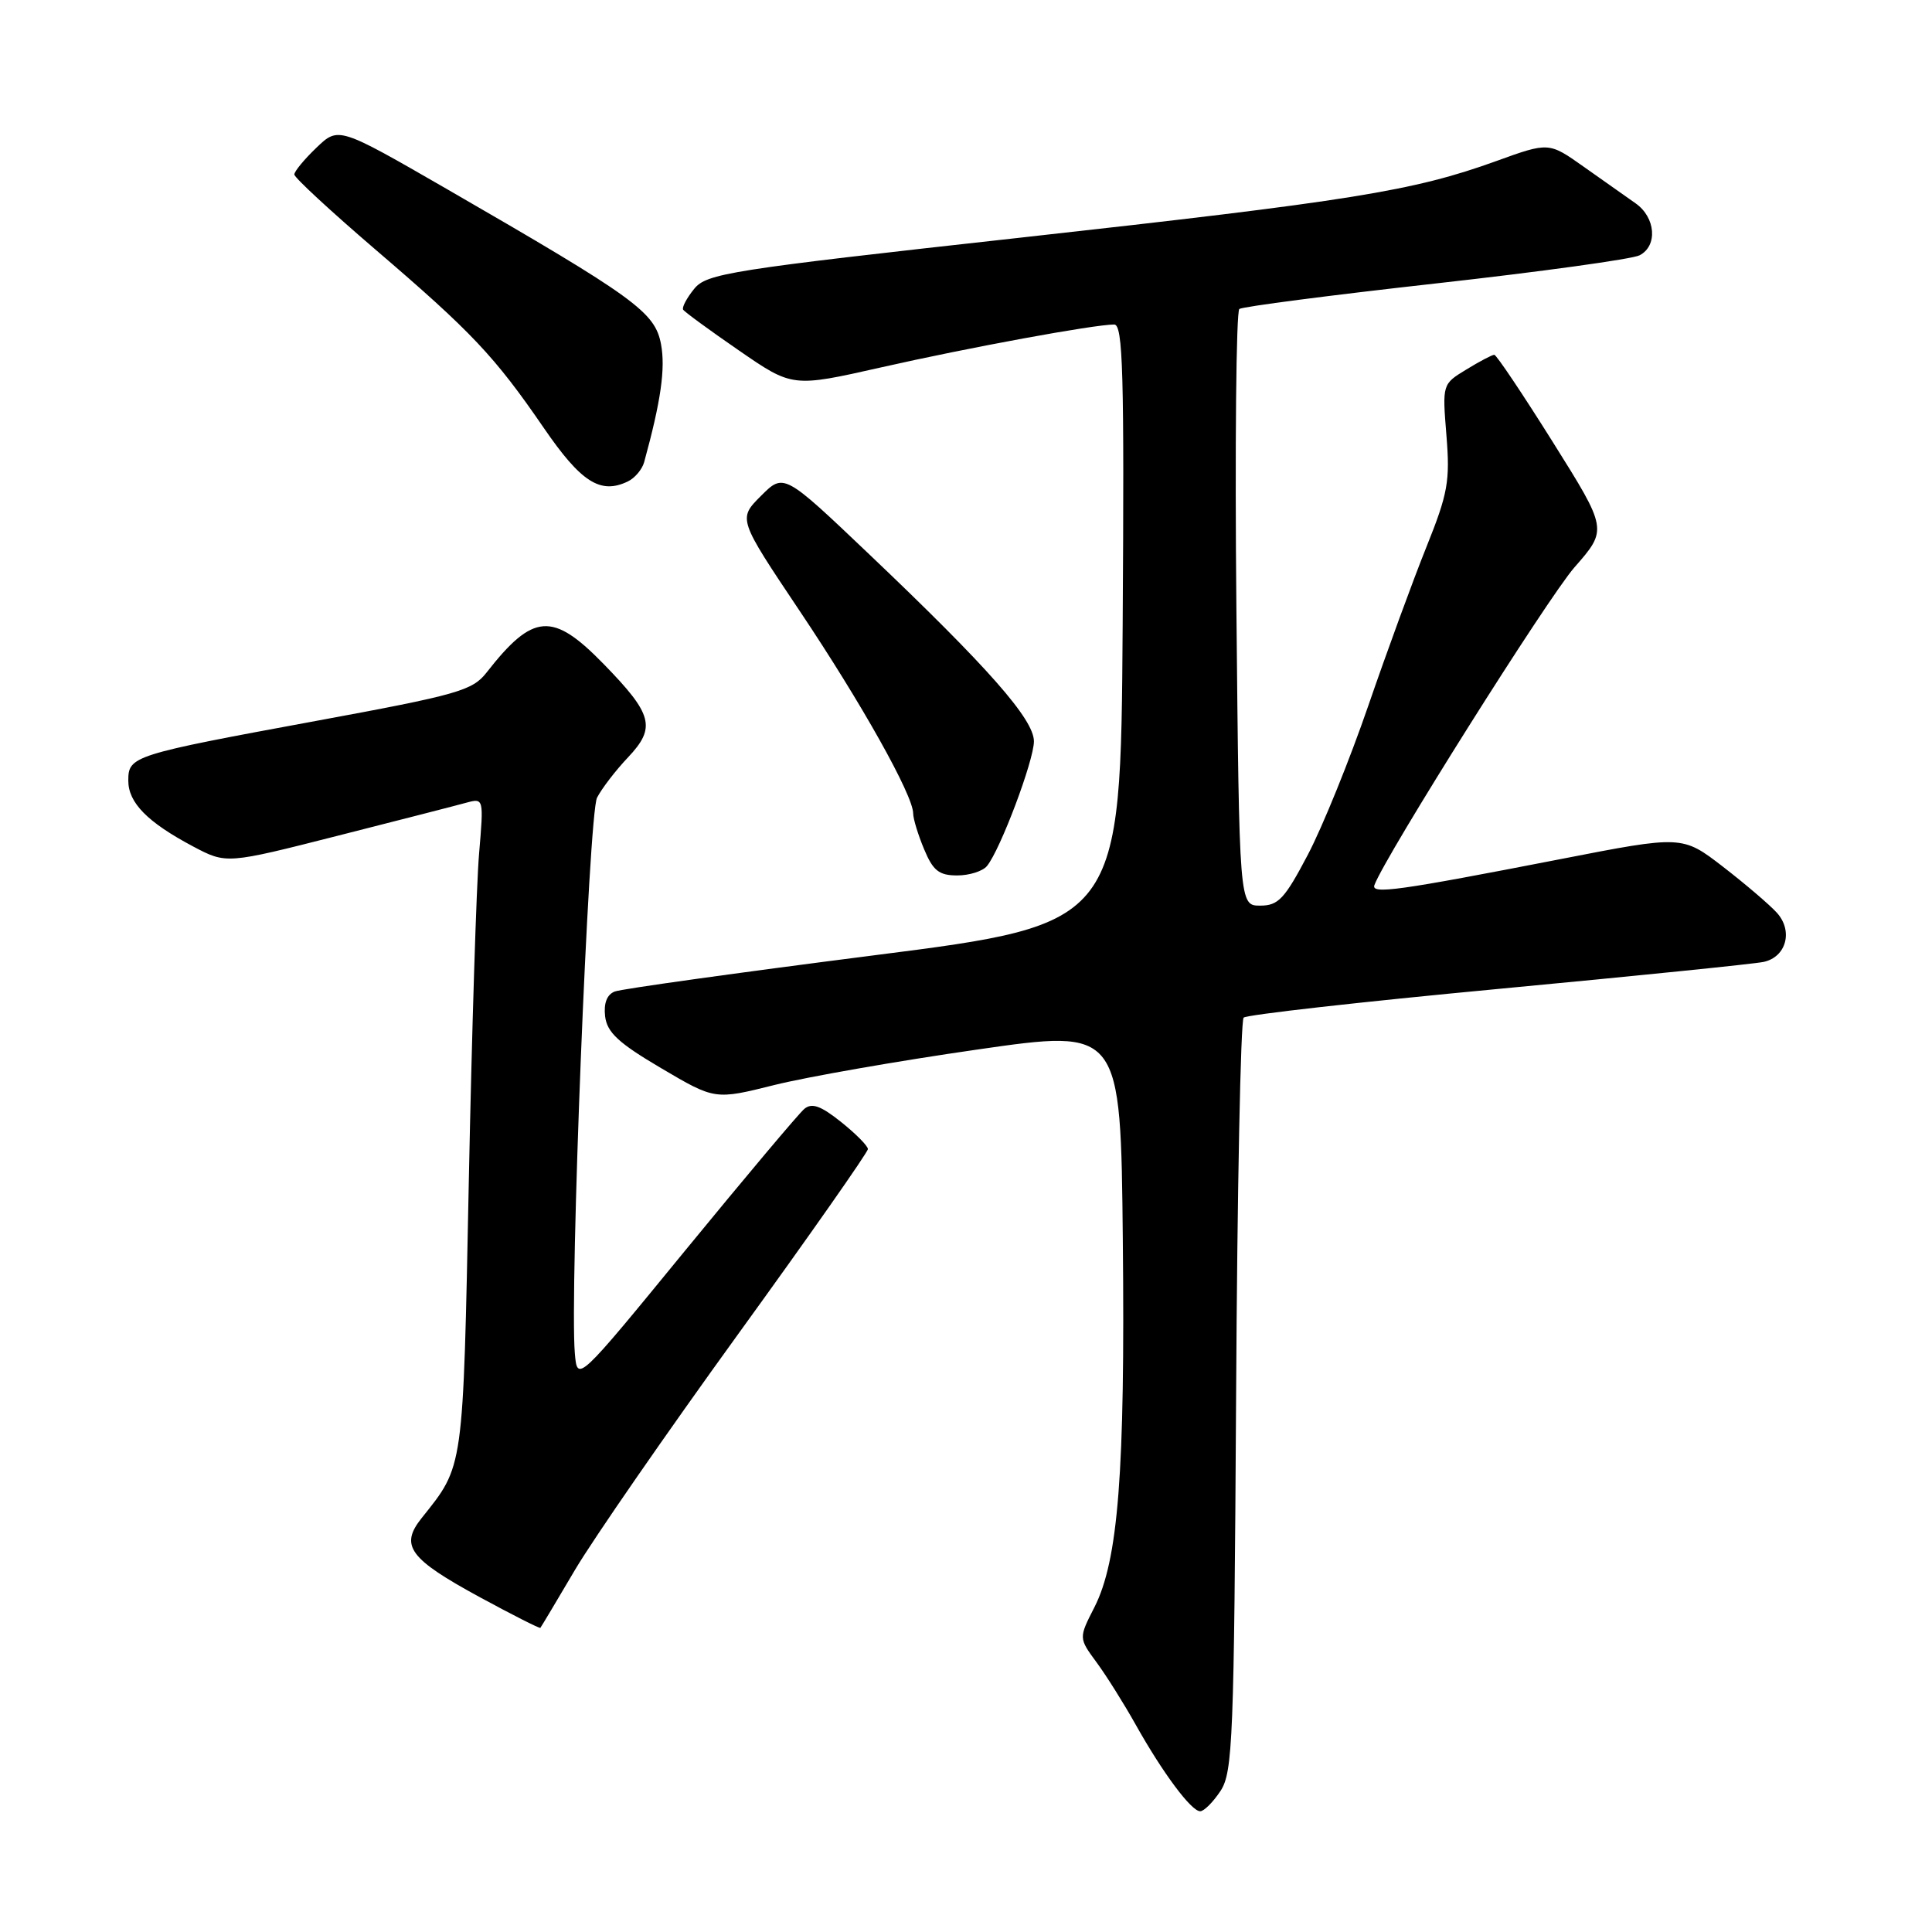 <?xml version="1.0" encoding="UTF-8" standalone="no"?>
<!DOCTYPE svg PUBLIC "-//W3C//DTD SVG 1.1//EN" "http://www.w3.org/Graphics/SVG/1.1/DTD/svg11.dtd" >
<svg xmlns="http://www.w3.org/2000/svg" xmlns:xlink="http://www.w3.org/1999/xlink" version="1.1" viewBox="0 0 256 256">
 <g >
 <path fill="currentColor"
d=" M 161.73 237.30 C 163.35 234.81 163.52 230.50 163.79 185.06 C 163.94 157.82 164.39 135.22 164.79 134.84 C 165.18 134.46 180.35 132.75 198.50 131.04 C 216.65 129.33 232.48 127.72 233.68 127.46 C 236.69 126.82 237.63 123.35 235.44 120.94 C 234.48 119.88 231.27 117.14 228.31 114.85 C 222.91 110.69 222.91 110.69 206.71 113.85 C 185.18 118.04 181.65 118.53 182.12 117.27 C 183.57 113.39 205.07 79.24 208.62 75.18 C 213.02 70.16 213.02 70.16 205.76 58.58 C 201.77 52.22 198.28 47.01 198.00 47.01 C 197.72 47.01 196.06 47.88 194.30 48.96 C 191.11 50.90 191.11 50.90 191.66 57.70 C 192.15 63.76 191.86 65.38 189.00 72.50 C 187.23 76.90 183.77 86.35 181.31 93.50 C 178.85 100.65 175.25 109.54 173.30 113.25 C 170.22 119.11 169.39 120.00 166.98 120.00 C 164.21 120.00 164.21 120.00 163.83 80.75 C 163.62 59.16 163.80 41.25 164.22 40.94 C 164.65 40.63 176.36 39.11 190.25 37.56 C 204.14 36.01 216.29 34.33 217.25 33.83 C 219.68 32.58 219.39 28.81 216.72 26.94 C 215.50 26.09 212.41 23.91 209.86 22.10 C 205.23 18.82 205.23 18.82 198.24 21.35 C 187.20 25.33 179.20 26.61 135.13 31.50 C 96.57 35.77 93.63 36.23 91.97 38.29 C 90.99 39.50 90.34 40.73 90.52 41.03 C 90.70 41.33 94.04 43.77 97.93 46.45 C 105.01 51.33 105.01 51.33 116.75 48.68 C 128.37 46.05 144.97 43.00 147.64 43.00 C 148.80 43.00 148.98 49.48 148.76 82.71 C 148.50 122.42 148.50 122.42 115.77 126.59 C 97.77 128.89 82.33 131.04 81.46 131.38 C 80.42 131.78 79.98 132.93 80.18 134.67 C 80.44 136.80 81.95 138.21 87.61 141.54 C 94.73 145.74 94.73 145.74 102.61 143.77 C 106.95 142.69 119.05 140.57 129.50 139.07 C 148.50 136.33 148.50 136.33 148.78 164.41 C 149.09 195.11 148.18 206.76 145.01 212.98 C 142.93 217.05 142.93 217.05 145.30 220.27 C 146.61 222.05 148.93 225.75 150.47 228.50 C 154.06 234.91 157.85 240.00 159.03 240.00 C 159.54 240.00 160.75 238.78 161.73 237.30 Z  M 76.20 208.00 C 78.64 203.88 88.37 189.82 97.82 176.76 C 107.27 163.71 115.00 152.68 115.00 152.26 C 115.00 151.84 113.40 150.23 111.45 148.67 C 108.76 146.52 107.58 146.10 106.58 146.93 C 105.85 147.54 98.79 155.94 90.88 165.59 C 76.50 183.16 76.50 183.16 76.17 179.33 C 75.47 171.20 78.00 107.87 79.11 105.70 C 79.73 104.49 81.58 102.08 83.22 100.35 C 86.95 96.40 86.50 94.67 80.00 88.00 C 73.21 81.03 70.65 81.21 64.46 89.13 C 62.59 91.51 60.62 92.07 41.96 95.51 C 17.51 100.02 17.00 100.18 17.00 103.44 C 17.00 106.37 19.54 108.95 25.59 112.16 C 30.00 114.49 30.00 114.49 44.75 110.74 C 52.86 108.68 60.54 106.71 61.80 106.36 C 64.10 105.74 64.10 105.78 63.48 113.12 C 63.13 117.18 62.52 136.70 62.12 156.50 C 61.35 195.09 61.48 194.12 55.88 201.14 C 52.94 204.82 54.21 206.54 63.62 211.66 C 67.92 213.99 71.51 215.81 71.60 215.70 C 71.70 215.59 73.77 212.12 76.20 208.00 Z  M 130.78 114.75 C 132.55 112.59 137.00 100.77 137.00 98.23 C 137.00 95.32 130.94 88.44 115.18 73.45 C 103.86 62.68 103.86 62.68 100.83 65.71 C 97.79 68.75 97.79 68.75 105.96 80.95 C 114.14 93.15 120.99 105.37 121.00 107.78 C 121.00 108.49 121.65 110.62 122.45 112.53 C 123.63 115.37 124.43 116.00 126.83 116.00 C 128.44 116.00 130.22 115.44 130.78 114.75 Z  M 85.35 61.25 C 87.57 53.17 88.19 48.84 87.59 45.62 C 86.79 41.35 84.21 39.48 59.18 25.03 C 44.85 16.77 44.85 16.77 41.93 19.57 C 40.32 21.11 39.00 22.71 39.00 23.12 C 39.00 23.53 43.84 28.00 49.75 33.07 C 62.51 44.00 65.52 47.18 72.04 56.68 C 76.99 63.90 79.55 65.54 83.18 63.80 C 84.11 63.36 85.08 62.21 85.35 61.25 Z "/>
</g>
</svg>